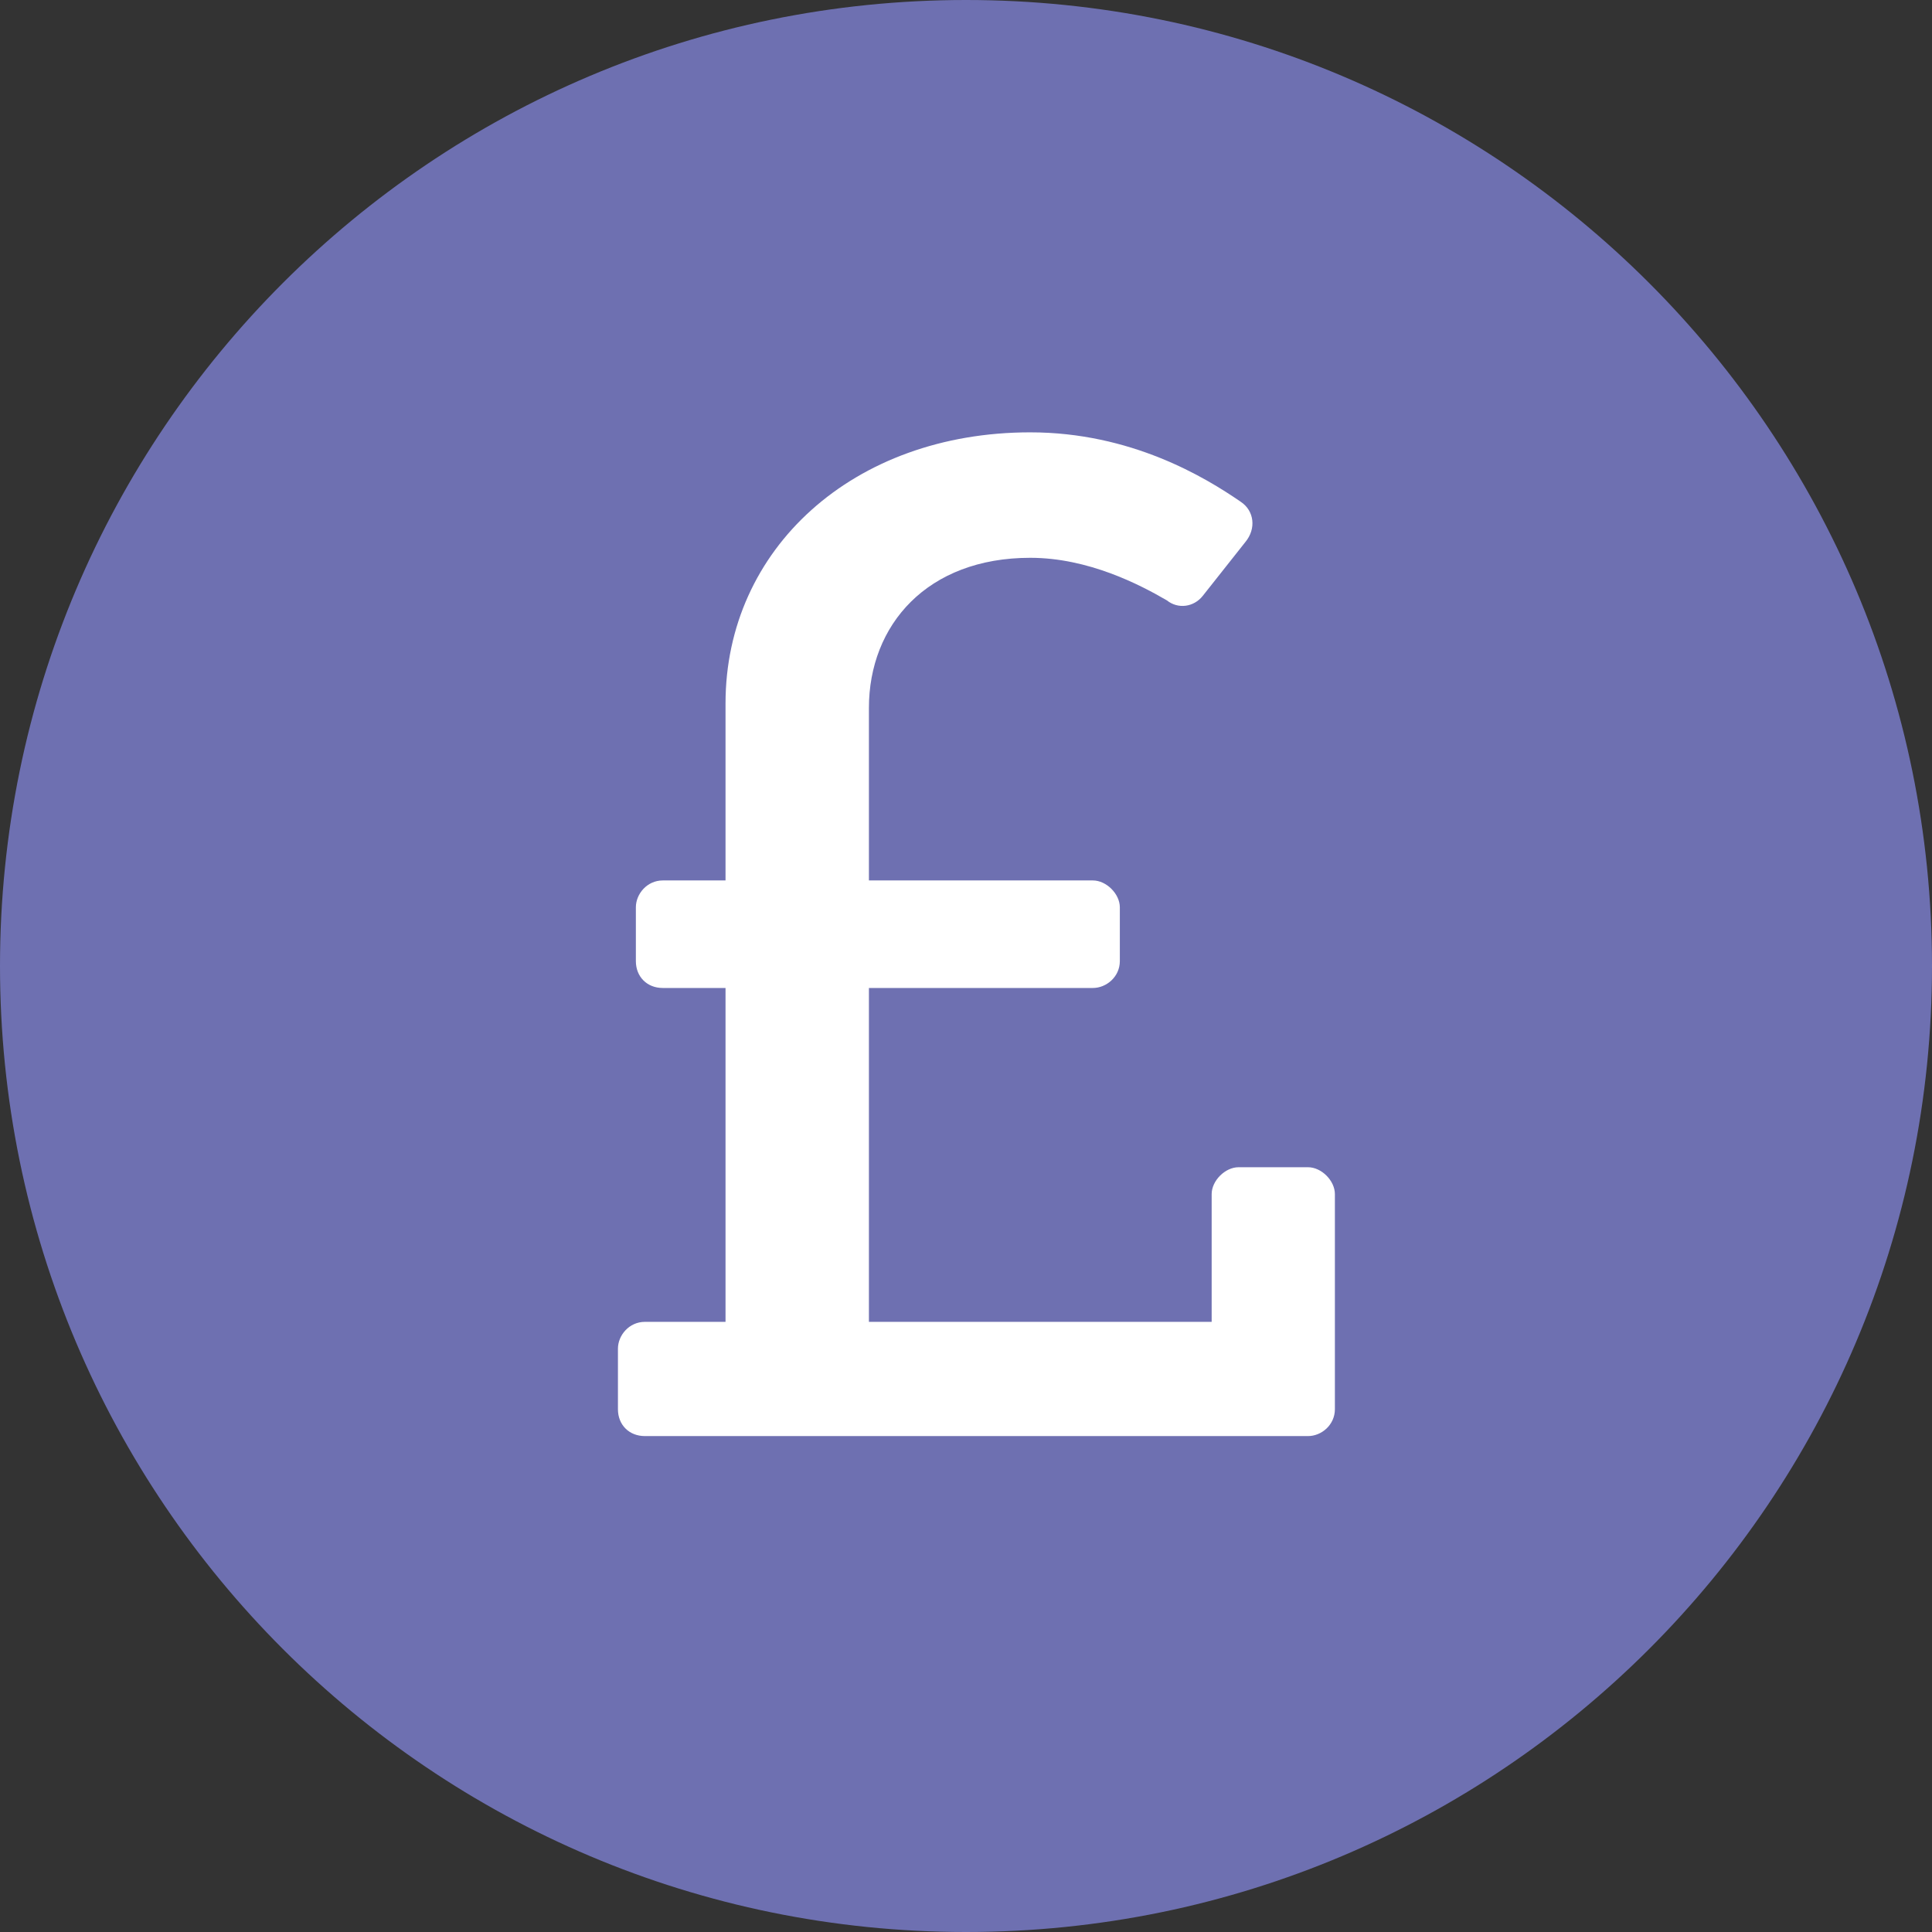 <svg width="32" height="32" viewBox="0 0 32 32" fill="none" xmlns="http://www.w3.org/2000/svg">
<rect x="0" y="0" width="32" height="32" fill="#333333" stroke="none"/>
<path fill-rule="evenodd" clip-rule="evenodd" d="M16 32C24.837 32 32 24.837 32 16C32 7.163 24.837 0 16 0C7.163 0 0 7.163 0 16C0 24.837 7.163 32 16 32Z" fill="#6E70B1"/>
<path d="M21.665 19.333H20.515C20.292 19.333 20.069 19.556 20.069 19.778V21.894H14.392V16.364H18.102C18.325 16.364 18.548 16.179 18.548 15.919V15.028C18.548 14.806 18.325 14.583 18.102 14.583H14.392V11.726C14.392 10.352 15.356 9.239 17.064 9.239C18.028 9.239 18.882 9.685 19.327 9.944C19.513 10.093 19.773 10.056 19.921 9.87L20.626 8.979C20.811 8.757 20.774 8.46 20.552 8.312C19.958 7.903 18.733 7.161 17.064 7.161C14.132 7.161 12.017 9.091 12.017 11.651V14.583H10.977C10.718 14.583 10.532 14.806 10.532 15.028V15.919C10.532 16.179 10.718 16.364 10.977 16.364H12.017V21.894H10.681C10.421 21.894 10.235 22.116 10.235 22.339V23.341C10.235 23.601 10.421 23.786 10.681 23.786H21.665C21.888 23.786 22.11 23.601 22.11 23.341V19.778C22.11 19.556 21.888 19.333 21.665 19.333Z" fill="white"/>
</svg>

